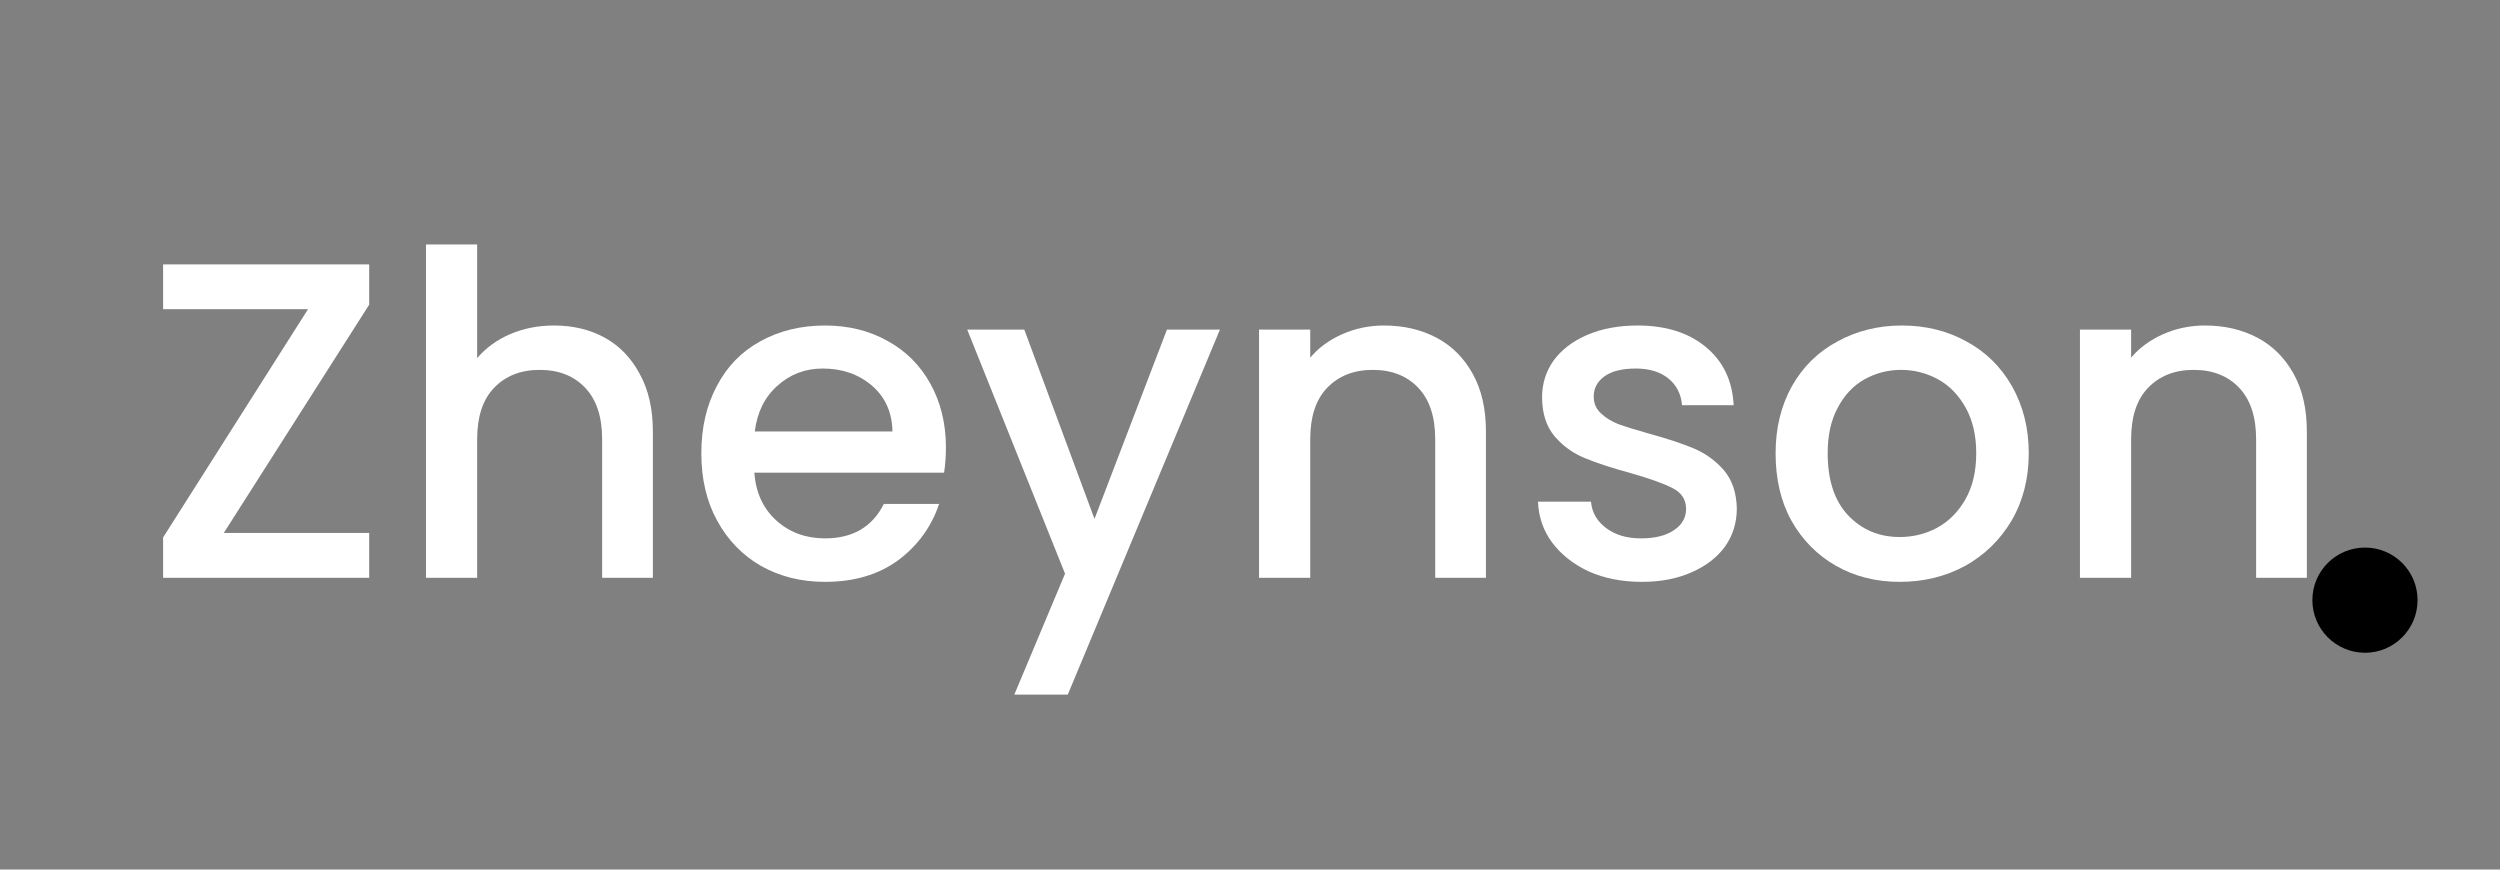 <svg xmlns="http://www.w3.org/2000/svg" xmlns:xlink="http://www.w3.org/1999/xlink" width="115" zoomAndPan="magnify"
     viewBox="0 0 86.25 30" height="40" preserveAspectRatio="xMidYMid meet" version="1.0">
    <rect x="0" y="0" width="86.25" height="30" fill="#808080" stroke="none"/>
    <defs>
        <g/>
        <clipPath id="id1">
            <path d="M 79.777 18.891 L 83.406 18.891 L 83.406 22.52 L 79.777 22.52 Z M 79.777 18.891 "
                  clip-rule="nonzero"/>
        </clipPath>
    </defs>
    <g clip-path="url(#id1)">
        <path fill="black
"
              d="M 81.594 18.891 C 80.59 18.891 79.777 19.703 79.777 20.703 C 79.777 21.707 80.59 22.52 81.594 22.52 C 82.594 22.52 83.406 21.707 83.406 20.703 C 83.406 19.703 82.594 18.891 81.594 18.891 "
              fill-opacity="1" fill-rule="nonzero"/>
    </g>
    <g fill="white" fill-opacity="1">
        <g transform="translate(4.846, 19.933)">
            <g>
                <path d="M 2.875 -1.547 L 7.891 -1.547 L 7.891 0 L 0.781 0 L 0.781 -1.391 L 5.781 -9.266 L 0.781 -9.266 L 0.781 -10.812 L 7.891 -10.812 L 7.891 -9.422 Z M 2.875 -1.547 "/>
            </g>
        </g>
    </g>
    <g fill="white" fill-opacity="1">
        <g transform="translate(13.524, 19.933)">
            <g>
                <path d="M 5.594 -8.703 C 6.25 -8.703 6.832 -8.562 7.344 -8.281 C 7.852 -8 8.254 -7.582 8.547 -7.031 C 8.848 -6.488 9 -5.828 9 -5.047 L 9 0 L 7.25 0 L 7.25 -4.781 C 7.25 -5.551 7.055 -6.141 6.672 -6.547 C 6.285 -6.961 5.758 -7.172 5.094 -7.172 C 4.438 -7.172 3.91 -6.961 3.516 -6.547 C 3.129 -6.141 2.938 -5.551 2.938 -4.781 L 2.938 0 L 1.172 0 L 1.172 -11.5 L 2.938 -11.5 L 2.938 -7.578 C 3.238 -7.93 3.617 -8.207 4.078 -8.406 C 4.535 -8.602 5.039 -8.703 5.594 -8.703 Z M 5.594 -8.703 "/>
            </g>
        </g>
    </g>
    <g fill="white" fill-opacity="1">
        <g transform="translate(23.618, 19.933)">
            <g>
                <path d="M 9.016 -4.5 C 9.016 -4.176 8.992 -3.883 8.953 -3.625 L 2.406 -3.625 C 2.457 -2.938 2.711 -2.383 3.172 -1.969 C 3.629 -1.562 4.188 -1.359 4.844 -1.359 C 5.801 -1.359 6.477 -1.754 6.875 -2.547 L 8.781 -2.547 C 8.52 -1.766 8.051 -1.117 7.375 -0.609 C 6.695 -0.109 5.852 0.141 4.844 0.141 C 4.031 0.141 3.297 -0.039 2.641 -0.406 C 1.992 -0.781 1.488 -1.301 1.125 -1.969 C 0.758 -2.633 0.578 -3.41 0.578 -4.297 C 0.578 -5.172 0.754 -5.941 1.109 -6.609 C 1.461 -7.285 1.961 -7.801 2.609 -8.156 C 3.266 -8.52 4.008 -8.703 4.844 -8.703 C 5.656 -8.703 6.375 -8.523 7 -8.172 C 7.633 -7.828 8.129 -7.332 8.484 -6.688 C 8.836 -6.051 9.016 -5.32 9.016 -4.5 Z M 7.172 -5.047 C 7.16 -5.703 6.926 -6.227 6.469 -6.625 C 6.008 -7.02 5.441 -7.219 4.766 -7.219 C 4.16 -7.219 3.641 -7.02 3.203 -6.625 C 2.766 -6.238 2.504 -5.711 2.422 -5.047 Z M 7.172 -5.047 "/>
            </g>
        </g>
    </g>
    <g fill="white" fill-opacity="1">
        <g transform="translate(33.213, 19.933)">
            <g>
                <path d="M 8.875 -8.562 L 3.625 4.031 L 1.781 4.031 L 3.531 -0.141 L 0.156 -8.562 L 2.125 -8.562 L 4.547 -2.031 L 7.047 -8.562 Z M 8.875 -8.562 "/>
            </g>
        </g>
    </g>
    <g fill="white" fill-opacity="1">
        <g transform="translate(42.265, 19.933)">
            <g>
                <path d="M 5.484 -8.703 C 6.16 -8.703 6.766 -8.562 7.297 -8.281 C 7.828 -8 8.242 -7.582 8.547 -7.031 C 8.848 -6.488 9 -5.828 9 -5.047 L 9 0 L 7.25 0 L 7.25 -4.781 C 7.25 -5.551 7.055 -6.141 6.672 -6.547 C 6.285 -6.961 5.758 -7.172 5.094 -7.172 C 4.438 -7.172 3.91 -6.961 3.516 -6.547 C 3.129 -6.141 2.938 -5.551 2.938 -4.781 L 2.938 0 L 1.172 0 L 1.172 -8.562 L 2.938 -8.562 L 2.938 -7.594 C 3.227 -7.938 3.598 -8.207 4.047 -8.406 C 4.492 -8.602 4.973 -8.703 5.484 -8.703 Z M 5.484 -8.703 "/>
            </g>
        </g>
    </g>
    <g fill="white" fill-opacity="1">
        <g transform="translate(52.358, 19.933)">
            <g>
                <path d="M 4.281 0.141 C 3.602 0.141 2.992 0.02 2.453 -0.219 C 1.922 -0.469 1.5 -0.801 1.188 -1.219 C 0.883 -1.633 0.723 -2.102 0.703 -2.625 L 2.531 -2.625 C 2.562 -2.258 2.734 -1.957 3.047 -1.719 C 3.367 -1.477 3.77 -1.359 4.25 -1.359 C 4.738 -1.359 5.117 -1.453 5.391 -1.641 C 5.672 -1.828 5.812 -2.07 5.812 -2.375 C 5.812 -2.695 5.656 -2.938 5.344 -3.094 C 5.039 -3.25 4.562 -3.422 3.906 -3.609 C 3.258 -3.785 2.734 -3.957 2.328 -4.125 C 1.922 -4.289 1.57 -4.539 1.281 -4.875 C 0.988 -5.219 0.844 -5.672 0.844 -6.234 C 0.844 -6.691 0.973 -7.109 1.234 -7.484 C 1.504 -7.859 1.891 -8.156 2.391 -8.375 C 2.898 -8.594 3.484 -8.703 4.141 -8.703 C 5.109 -8.703 5.891 -8.457 6.484 -7.969 C 7.086 -7.477 7.41 -6.805 7.453 -5.953 L 5.672 -5.953 C 5.641 -6.336 5.484 -6.645 5.203 -6.875 C 4.922 -7.102 4.547 -7.219 4.078 -7.219 C 3.609 -7.219 3.25 -7.129 3 -6.953 C 2.75 -6.773 2.625 -6.539 2.625 -6.25 C 2.625 -6.02 2.707 -5.828 2.875 -5.672 C 3.039 -5.516 3.242 -5.391 3.484 -5.297 C 3.723 -5.211 4.078 -5.102 4.547 -4.969 C 5.16 -4.801 5.664 -4.633 6.062 -4.469 C 6.469 -4.301 6.816 -4.051 7.109 -3.719 C 7.398 -3.383 7.551 -2.941 7.562 -2.391 C 7.562 -1.898 7.426 -1.461 7.156 -1.078 C 6.883 -0.703 6.5 -0.406 6 -0.188 C 5.508 0.031 4.938 0.141 4.281 0.141 Z M 4.281 0.141 "/>
            </g>
        </g>
    </g>
    <g fill="white" fill-opacity="1">
        <g transform="translate(60.664, 19.933)">
            <g>
                <path d="M 4.875 0.141 C 4.07 0.141 3.344 -0.039 2.688 -0.406 C 2.031 -0.781 1.516 -1.301 1.141 -1.969 C 0.773 -2.633 0.594 -3.41 0.594 -4.297 C 0.594 -5.16 0.781 -5.93 1.156 -6.609 C 1.539 -7.285 2.066 -7.801 2.734 -8.156 C 3.398 -8.52 4.141 -8.703 4.953 -8.703 C 5.773 -8.703 6.516 -8.52 7.172 -8.156 C 7.836 -7.801 8.363 -7.285 8.75 -6.609 C 9.133 -5.93 9.328 -5.16 9.328 -4.297 C 9.328 -3.422 9.129 -2.645 8.734 -1.969 C 8.336 -1.301 7.801 -0.781 7.125 -0.406 C 6.445 -0.039 5.695 0.141 4.875 0.141 Z M 4.875 -1.406 C 5.332 -1.406 5.758 -1.508 6.156 -1.719 C 6.562 -1.938 6.891 -2.266 7.141 -2.703 C 7.391 -3.141 7.516 -3.672 7.516 -4.297 C 7.516 -4.91 7.395 -5.43 7.156 -5.859 C 6.914 -6.297 6.598 -6.625 6.203 -6.844 C 5.805 -7.062 5.379 -7.172 4.922 -7.172 C 4.473 -7.172 4.051 -7.062 3.656 -6.844 C 3.27 -6.625 2.961 -6.297 2.734 -5.859 C 2.504 -5.43 2.391 -4.91 2.391 -4.297 C 2.391 -3.367 2.625 -2.656 3.094 -2.156 C 3.57 -1.656 4.164 -1.406 4.875 -1.406 Z M 4.875 -1.406 "/>
            </g>
        </g>
    </g>
    <g fill="white" fill-opacity="1">
        <g transform="translate(70.586, 19.933)">
            <g>
                <path d="M 5.484 -8.703 C 6.16 -8.703 6.766 -8.562 7.297 -8.281 C 7.828 -8 8.242 -7.582 8.547 -7.031 C 8.848 -6.488 9 -5.828 9 -5.047 L 9 0 L 7.25 0 L 7.25 -4.781 C 7.25 -5.551 7.055 -6.141 6.672 -6.547 C 6.285 -6.961 5.758 -7.172 5.094 -7.172 C 4.438 -7.172 3.91 -6.961 3.516 -6.547 C 3.129 -6.141 2.938 -5.551 2.938 -4.781 L 2.938 0 L 1.172 0 L 1.172 -8.562 L 2.938 -8.562 L 2.938 -7.594 C 3.227 -7.938 3.598 -8.207 4.047 -8.406 C 4.492 -8.602 4.973 -8.703 5.484 -8.703 Z M 5.484 -8.703 "/>
            </g>
        </g>
    </g>
</svg>

